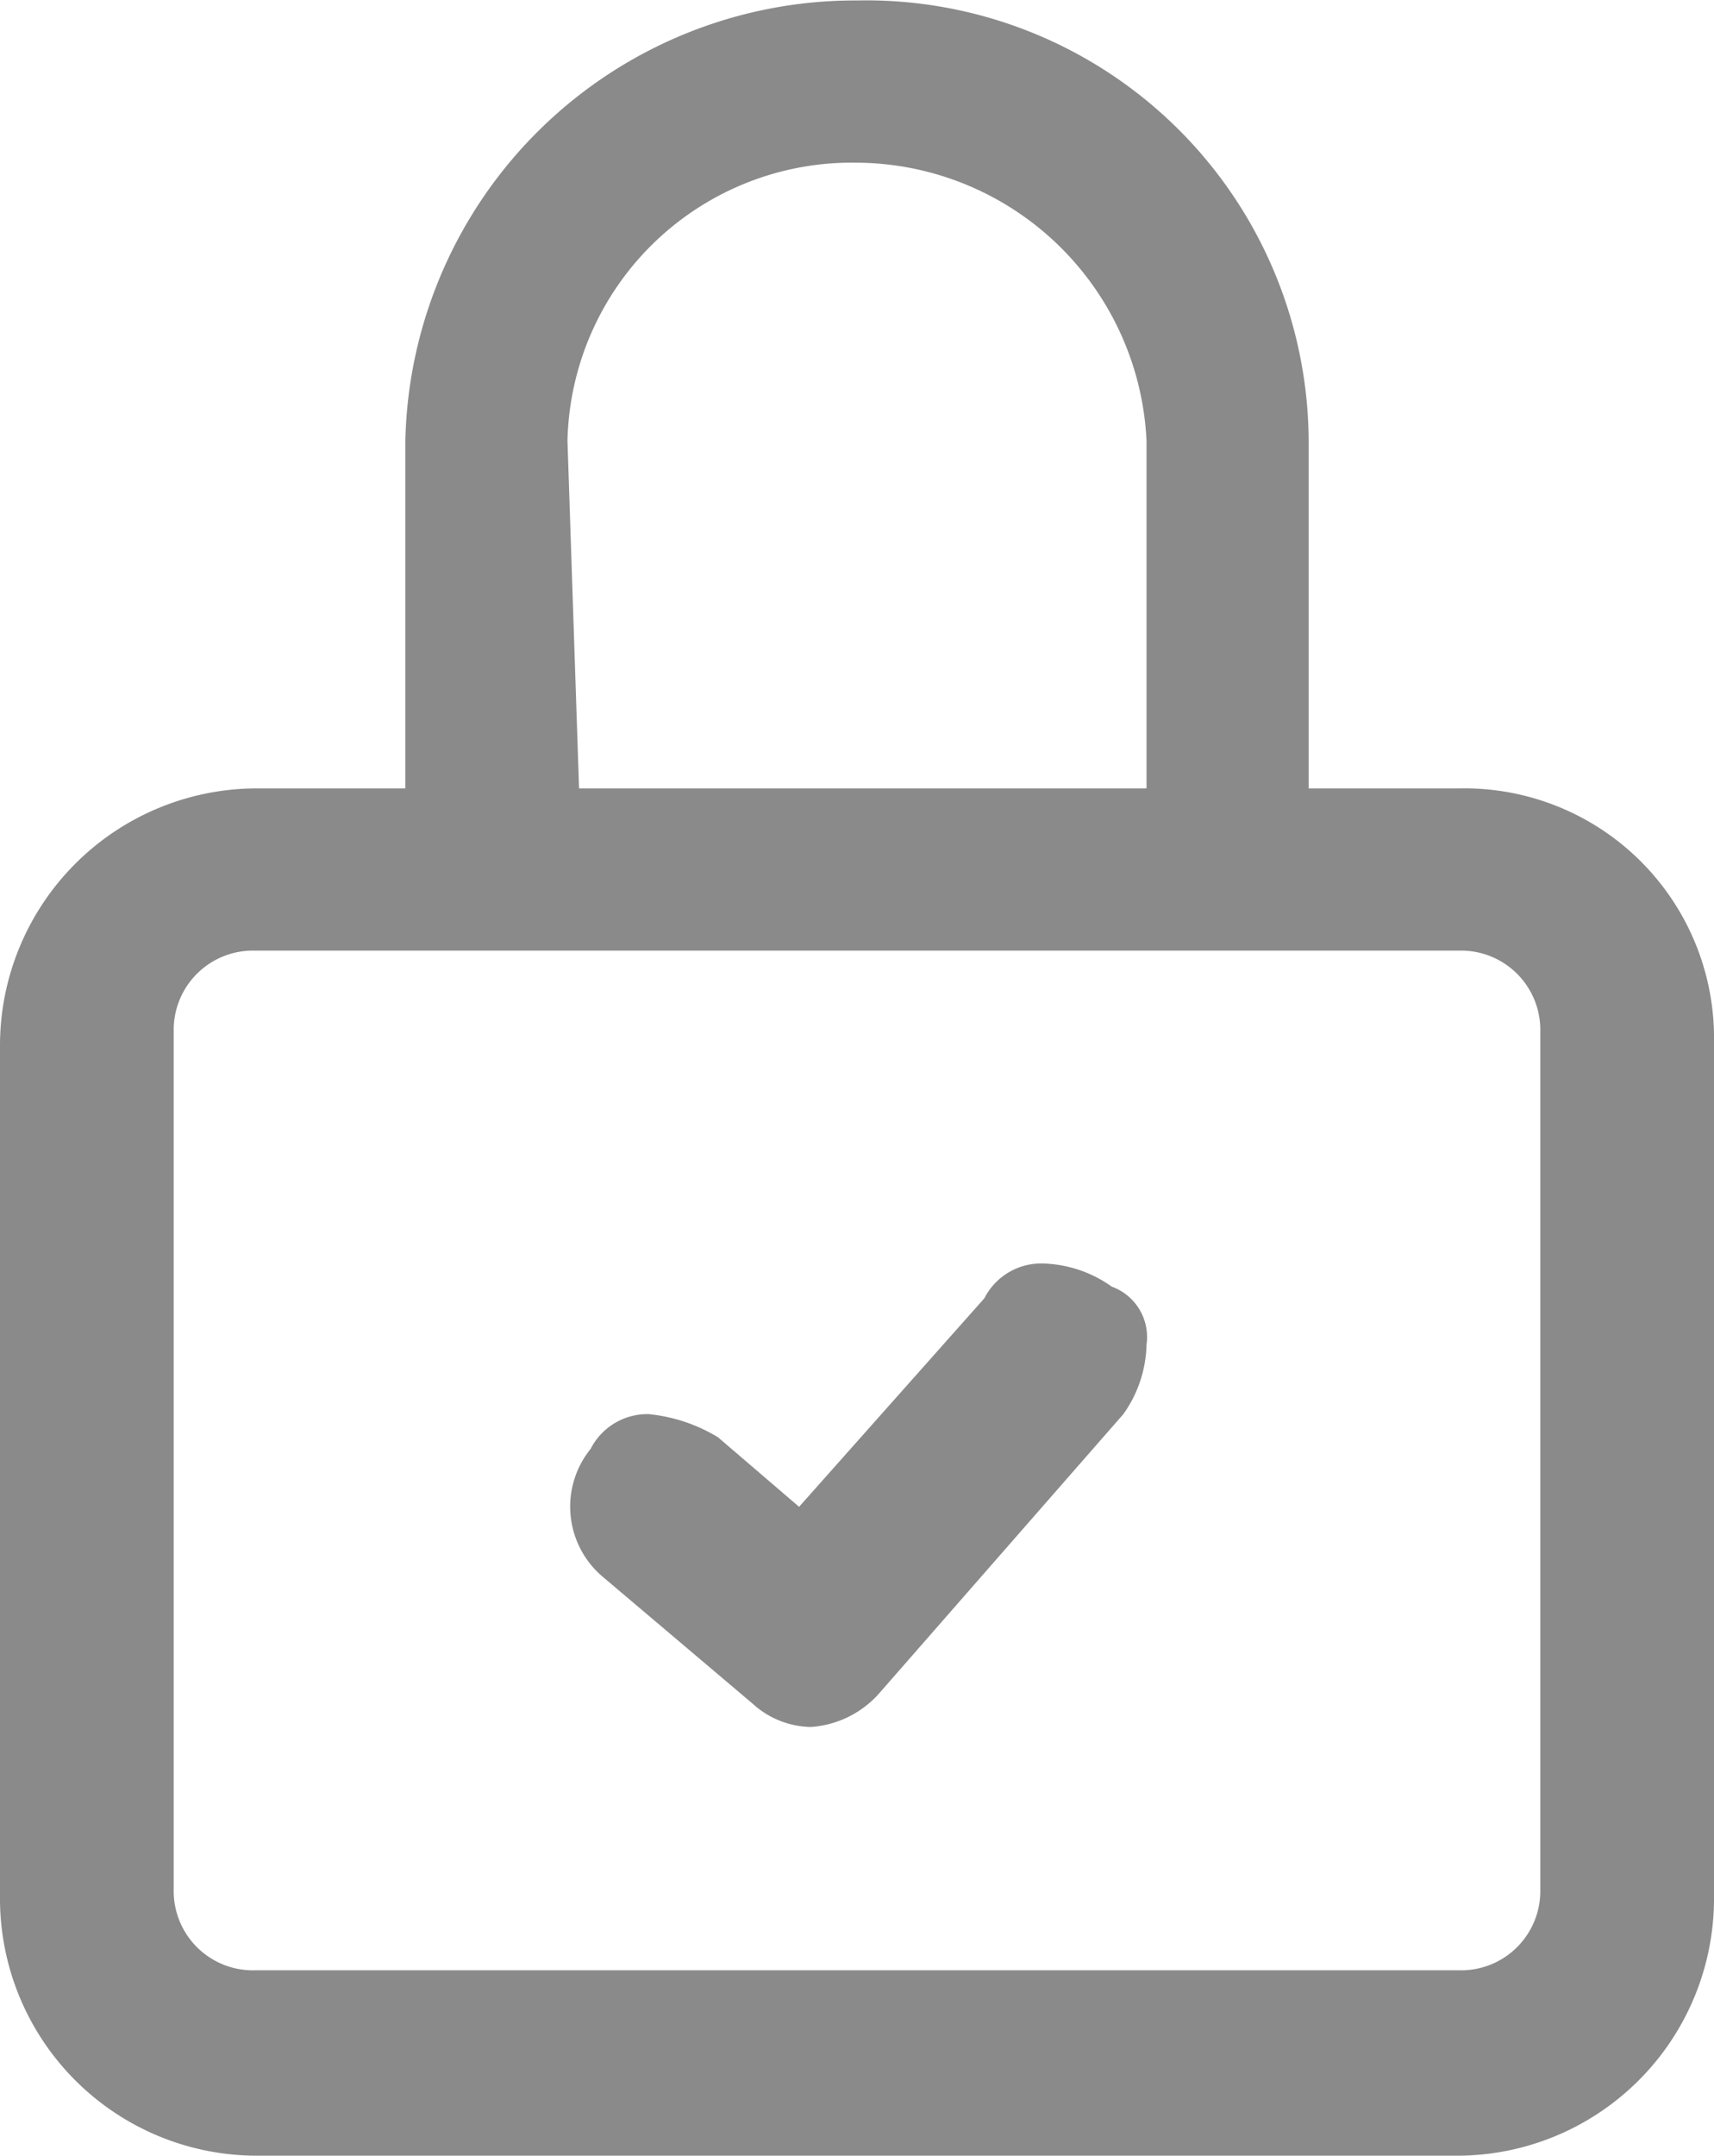 <svg xmlns="http://www.w3.org/2000/svg" width="14.8" height="18.604" viewBox="0 0 14.8 18.604">
  <defs>
    <style>
      .cls-1 {
        fill: #8a8a8a;
      }
    </style>
  </defs>
  <g id="checked-padlock" transform="translate(472 -271.496)">
    <g id="padlock" transform="translate(171 -25)">
      <g id="Group_1" transform="translate(-171 25)">
        <path id="Path_8" class="cls-1" d="M-459.4,278.3h-1.3v-3a3.82,3.82,0,0,0-3.9-3.8,3.885,3.885,0,0,0-3.9,3.8v3h-1.3a2.22,2.22,0,0,0-2.2,2.2h0v7.4a2.22,2.22,0,0,0,2.2,2.2h10.4a2.22,2.22,0,0,0,2.2-2.2v-7.4A2.156,2.156,0,0,0-459.4,278.3Zm-7.7-3a2.456,2.456,0,0,1,2.5-2.4,2.519,2.519,0,0,1,2.5,2.4v3H-467l-.1-3Zm8.4,12.5a.684.684,0,0,1-.7.7h-10.4a.684.684,0,0,1-.7-.7v-7.4a.684.684,0,0,1,.7-.7h10.4a.684.684,0,0,1,.7.7Z"/>
      </g>
    </g>
    <path id="Path_29" data-name="Path 29" class="cls-1" d="M-462.4,282.6a1.072,1.072,0,0,0-.6-.2.55.55,0,0,0-.5.3l-1.6,1.8-.7-.6a1.421,1.421,0,0,0-.6-.2.55.55,0,0,0-.5.3.792.792,0,0,0,.1,1.1l1.3,1.1a.764.764,0,0,0,.5.2.864.864,0,0,0,.6-.3l2.1-2.4a1.072,1.072,0,0,0,.2-.6A.462.462,0,0,0-462.4,282.6Z"/>
  </g>
</svg>
